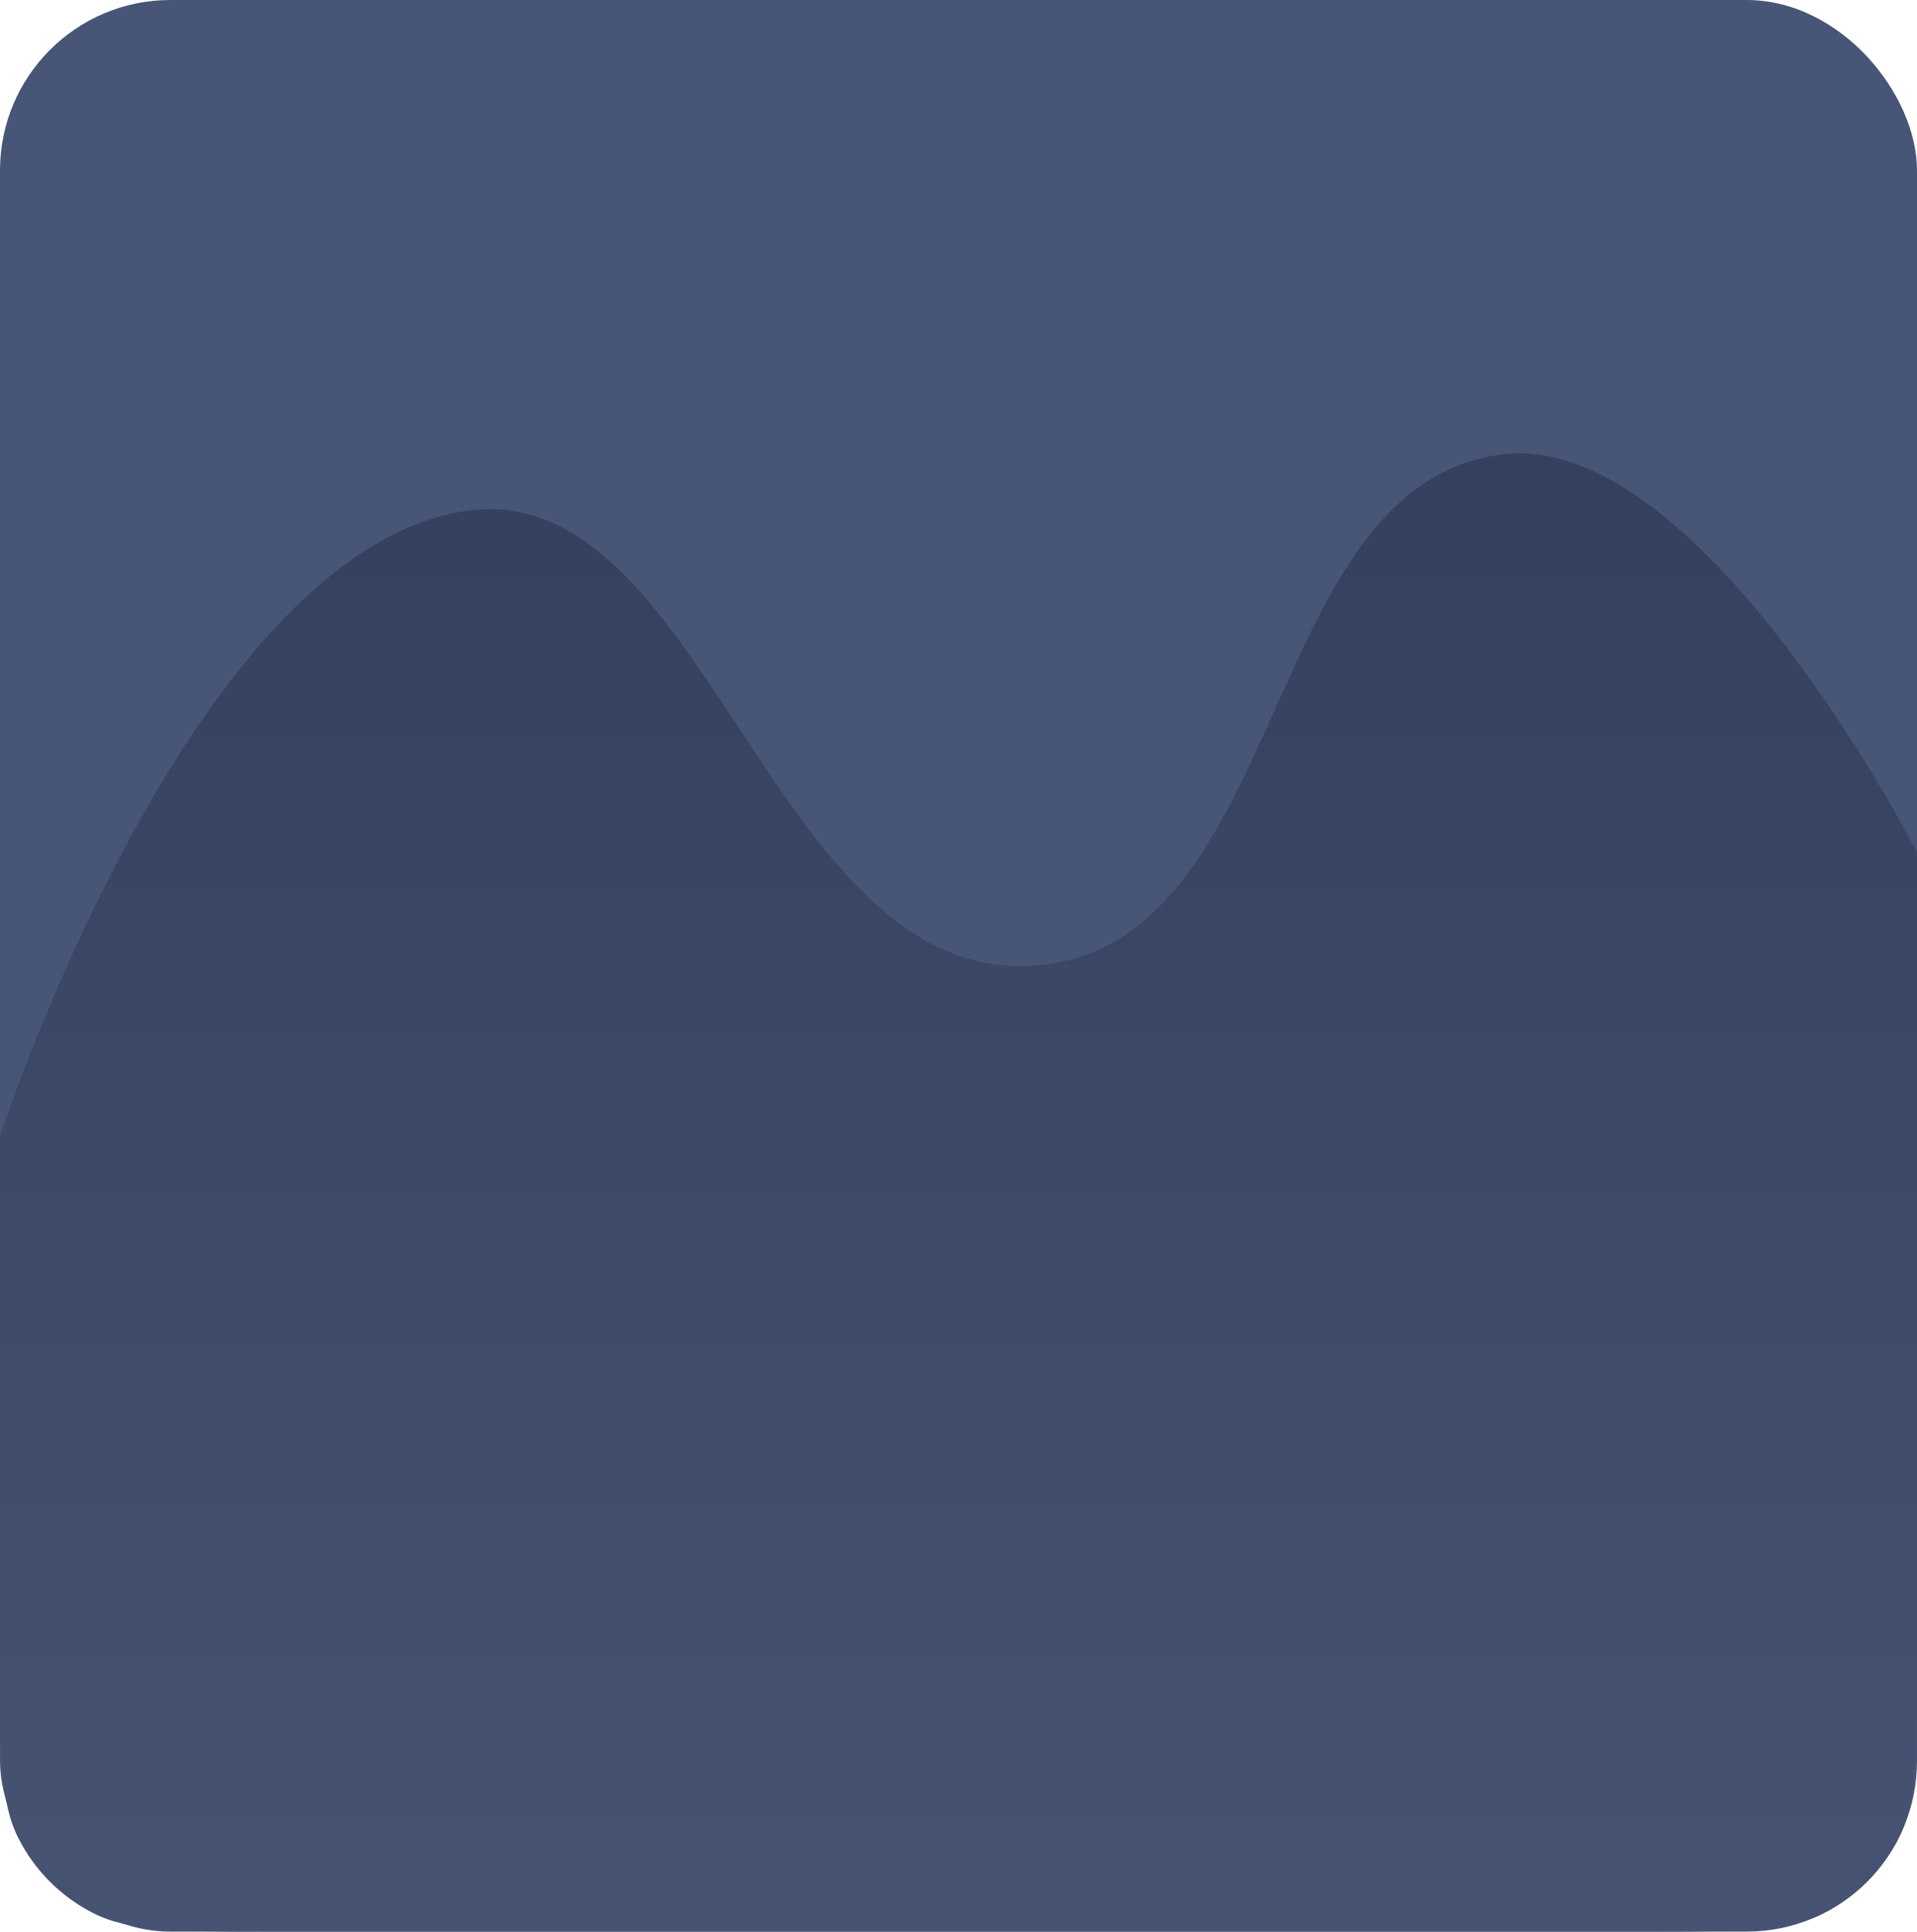 <svg width="270" height="272" viewBox="0 0 270 272" fill="none" xmlns="http://www.w3.org/2000/svg">
<rect width="270" height="272" rx="24" fill="#475677"/>
<path d="M0 160C0 160 26.527 78.394 65.207 72C99.119 66.394 108.495 138.006 145.184 136C181.644 134.006 177.104 68.41 211.504 64C239.512 60.41 270 120 270 120V233.6C270 247.041 270 253.762 267.384 258.896C265.083 263.412 261.412 267.083 256.896 269.384C251.762 272 245.041 272 231.6 272H38.4C24.959 272 18.238 272 13.104 269.384C8.588 267.083 4.917 263.412 2.616 258.896C0 253.762 0 247.041 0 233.6L0 160Z" fill="url(#paint0_linear)"/>
<defs>
<linearGradient id="paint0_linear" x1="0" y1="63.796" x2="0" y2="272" gradientUnits="userSpaceOnUse">
<stop stop-color="#34405D"/>
<stop offset="1" stop-color="#465373"/>
</linearGradient>
</defs>
</svg>

